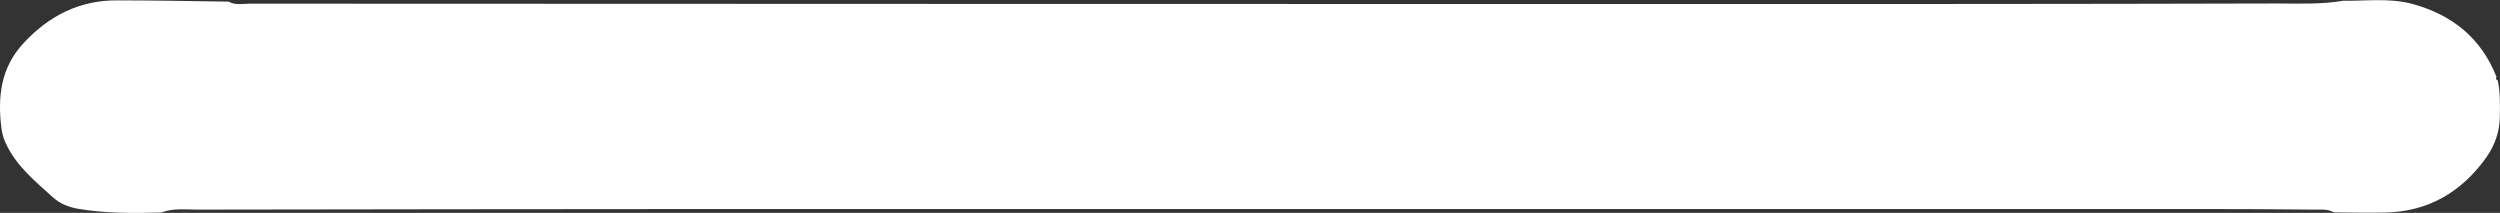 <?xml version="1.0" encoding="UTF-8"?>
<svg id="Layer_2" data-name="Layer 2" xmlns="http://www.w3.org/2000/svg" width="1364.5" height="116.2" viewBox="0 0 1364.5 116.2">
  <rect x="0" y="0" width="1364.5" height="116.2" fill="#333333" stroke="none"/>
  <defs>
    <style>
      .cls-1 {
        fill: #fff;
      }
    </style>
  </defs>
  <g id="Top">
    <path class="cls-1" d="m1363.3,44c1.4,6.6,1.2,13.2,1.1,19.8-.1,8.2-2.8,15.7-7.5,22.3-13.5,18.8-31.7,29.5-55.2,29.9-9.3.2-18.6,0-27.9-.1-3.7-2.1-7.8-1.4-11.7-1.5-19.3-.2-38.6-.3-58-.3-272.5,0-545,0-817.5,0-92.9,0-185.9.2-278.8.3-6.6,0-13.3-.9-19.8,1.6-15.3.4-30.6.5-45.7-2.1-5-.9-9.8-2.9-13.3-6.1-9.7-8.8-20.1-17.1-25.9-29.7-1.3-2.8-1.9-5.2-2.3-8C-1.4,52.9.4,36.9,12.9,23.5,26.7,8.6,43.4.1,63.9.2c20.3,0,40.6.4,60.9.7,3.7,2.1,7.8,1.1,11.7,1.1,260.7.1,521.4.2,782.1.2,107.9,0,215.8,0,323.6-.3,12.3,0,24.6.6,36.8-1.5,12.5.2,25.2-1.6,37.5,1.7,21.8,5.9,37.7,18.6,46.1,39.9-.6,1-.1,1.5.7,2Z"/>
  </g>
</svg>